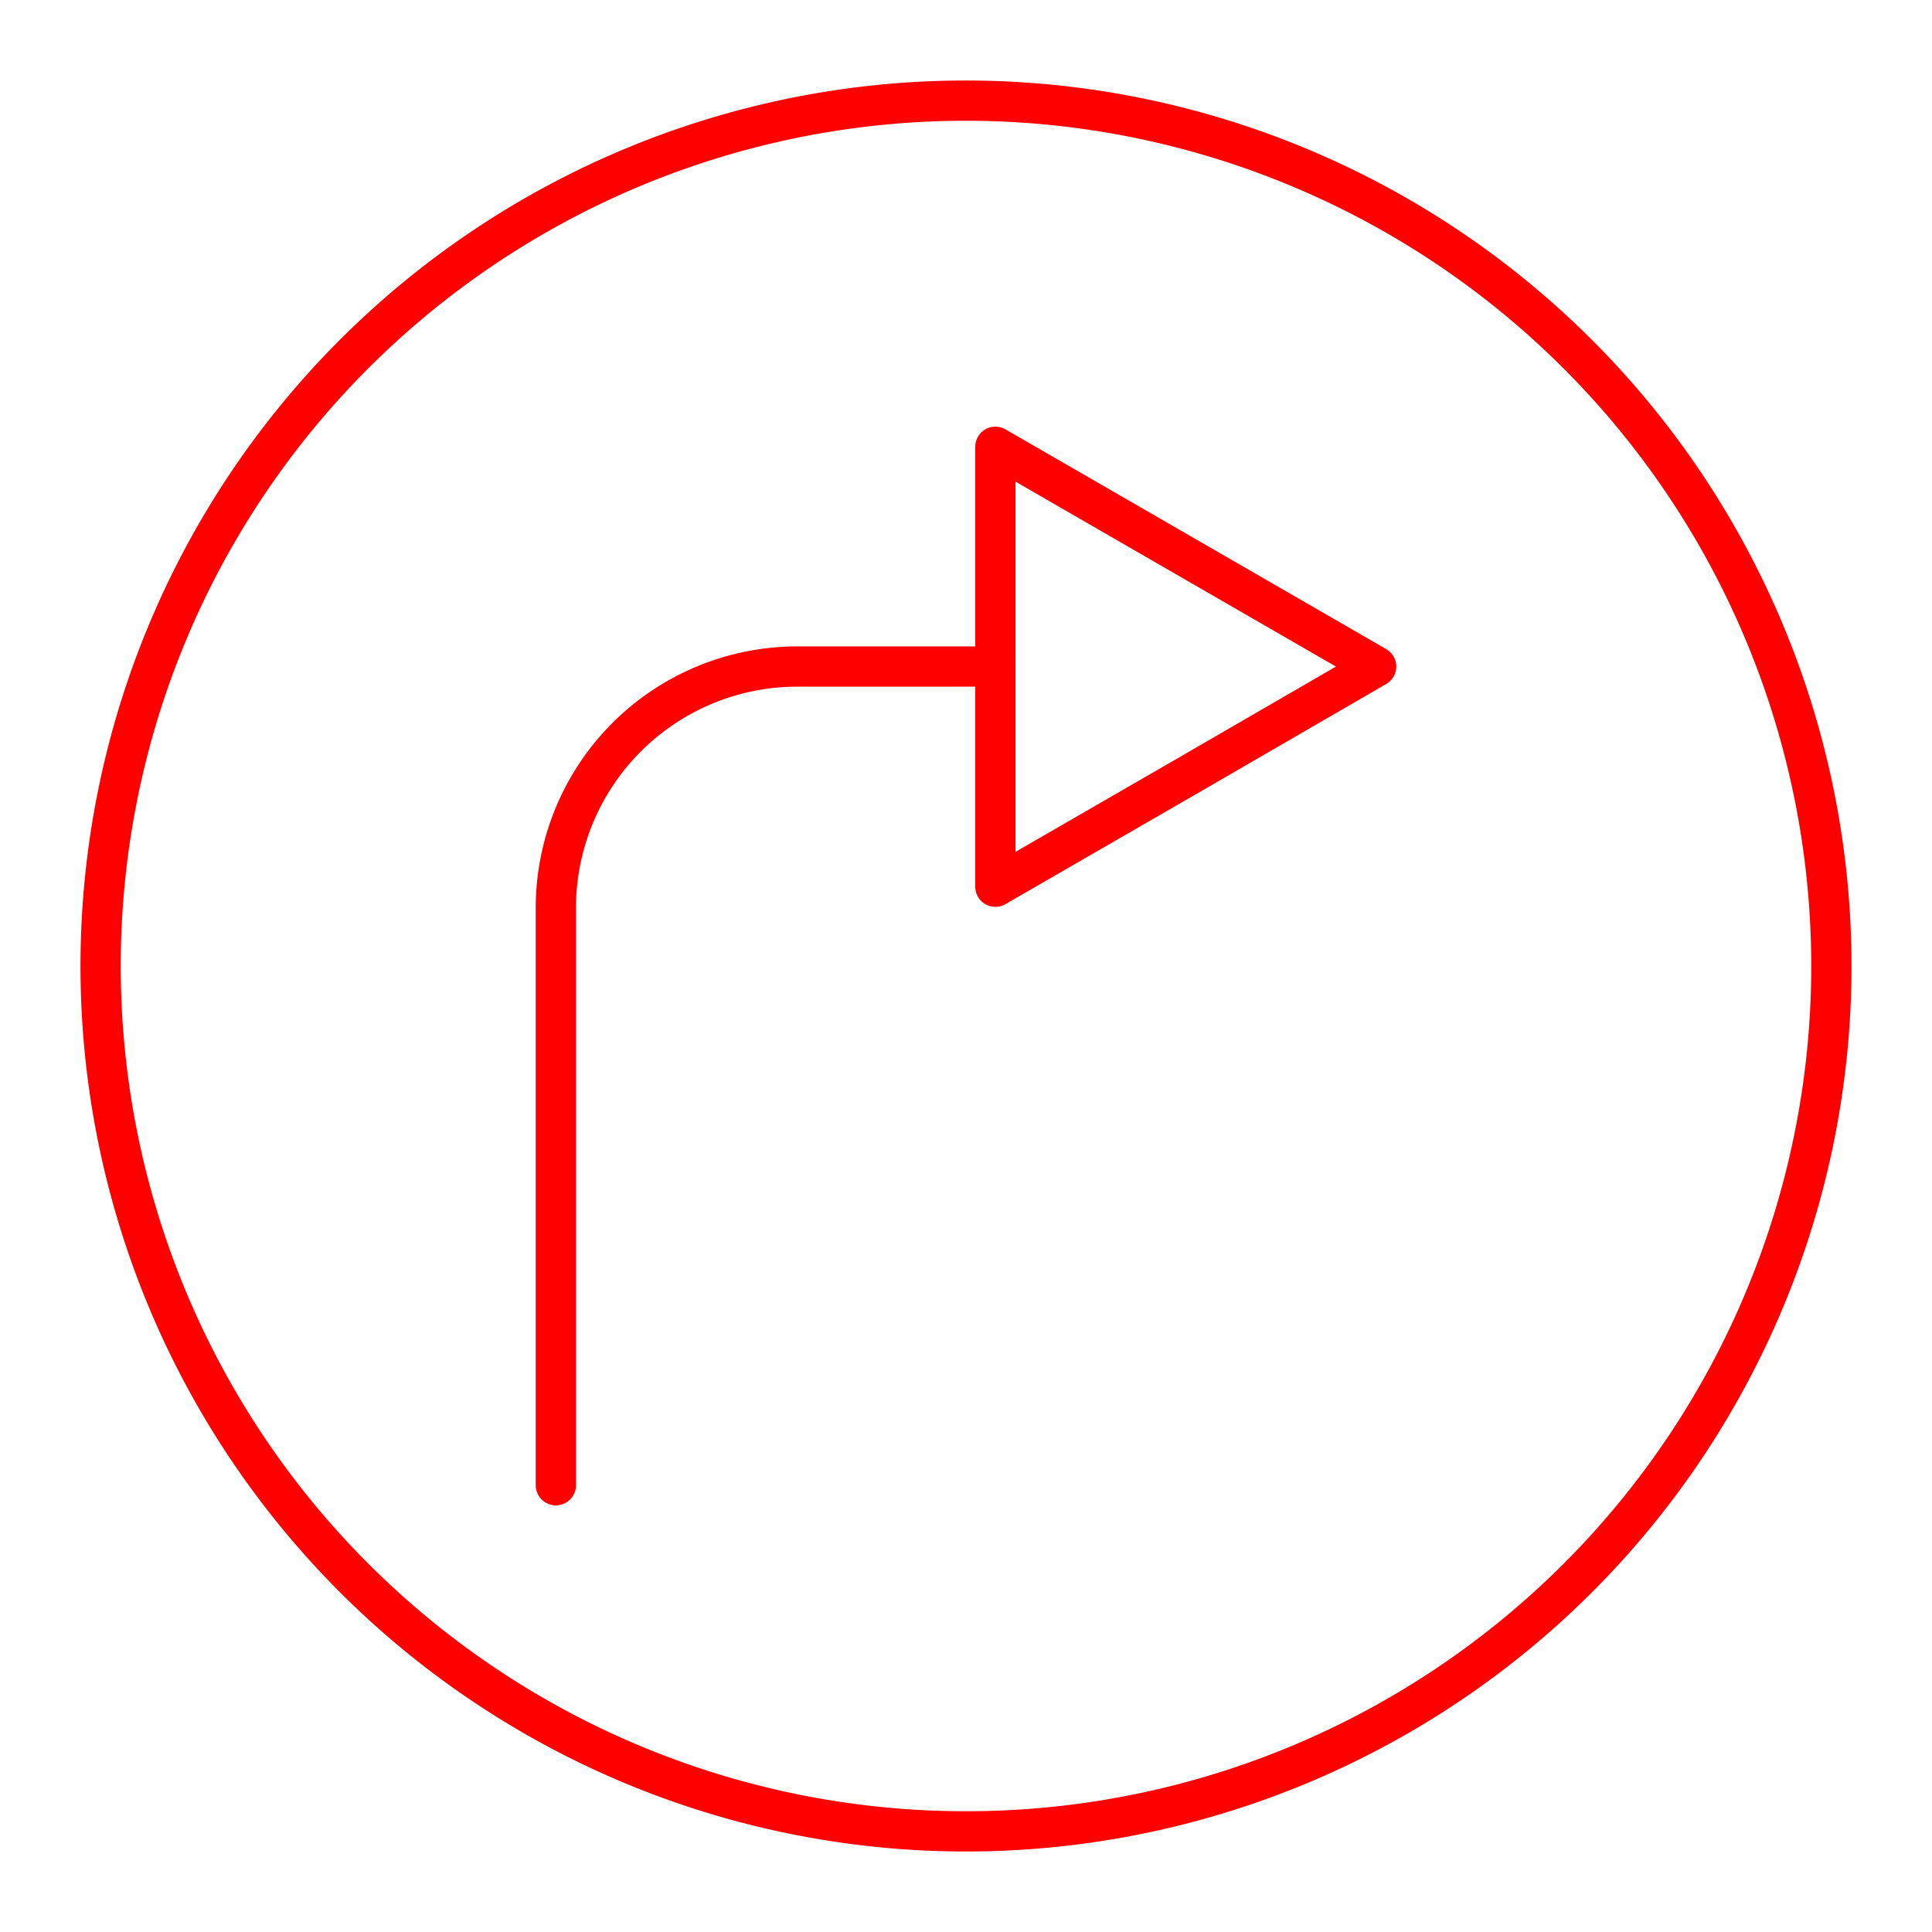 <svg xmlns="http://www.w3.org/2000/svg" viewBox="0 0 48 48"><defs><style>.a{fill:none;stroke:#FF0000;stroke-linecap:round;stroke-linejoin:round;}</style></defs><path class="a" d="M24,2.5A21.5,21.5,0,1,0,45.5,24,21.51,21.51,0,0,0,24,2.5Z"/><path class="a" d="M13.81,36.9V22.56a6,6,0,0,1,6-6h4.92"/><polygon class="a" points="34.19 16.56 29.46 19.3 24.73 22.03 24.73 11.1 34.19 16.56"/></svg>